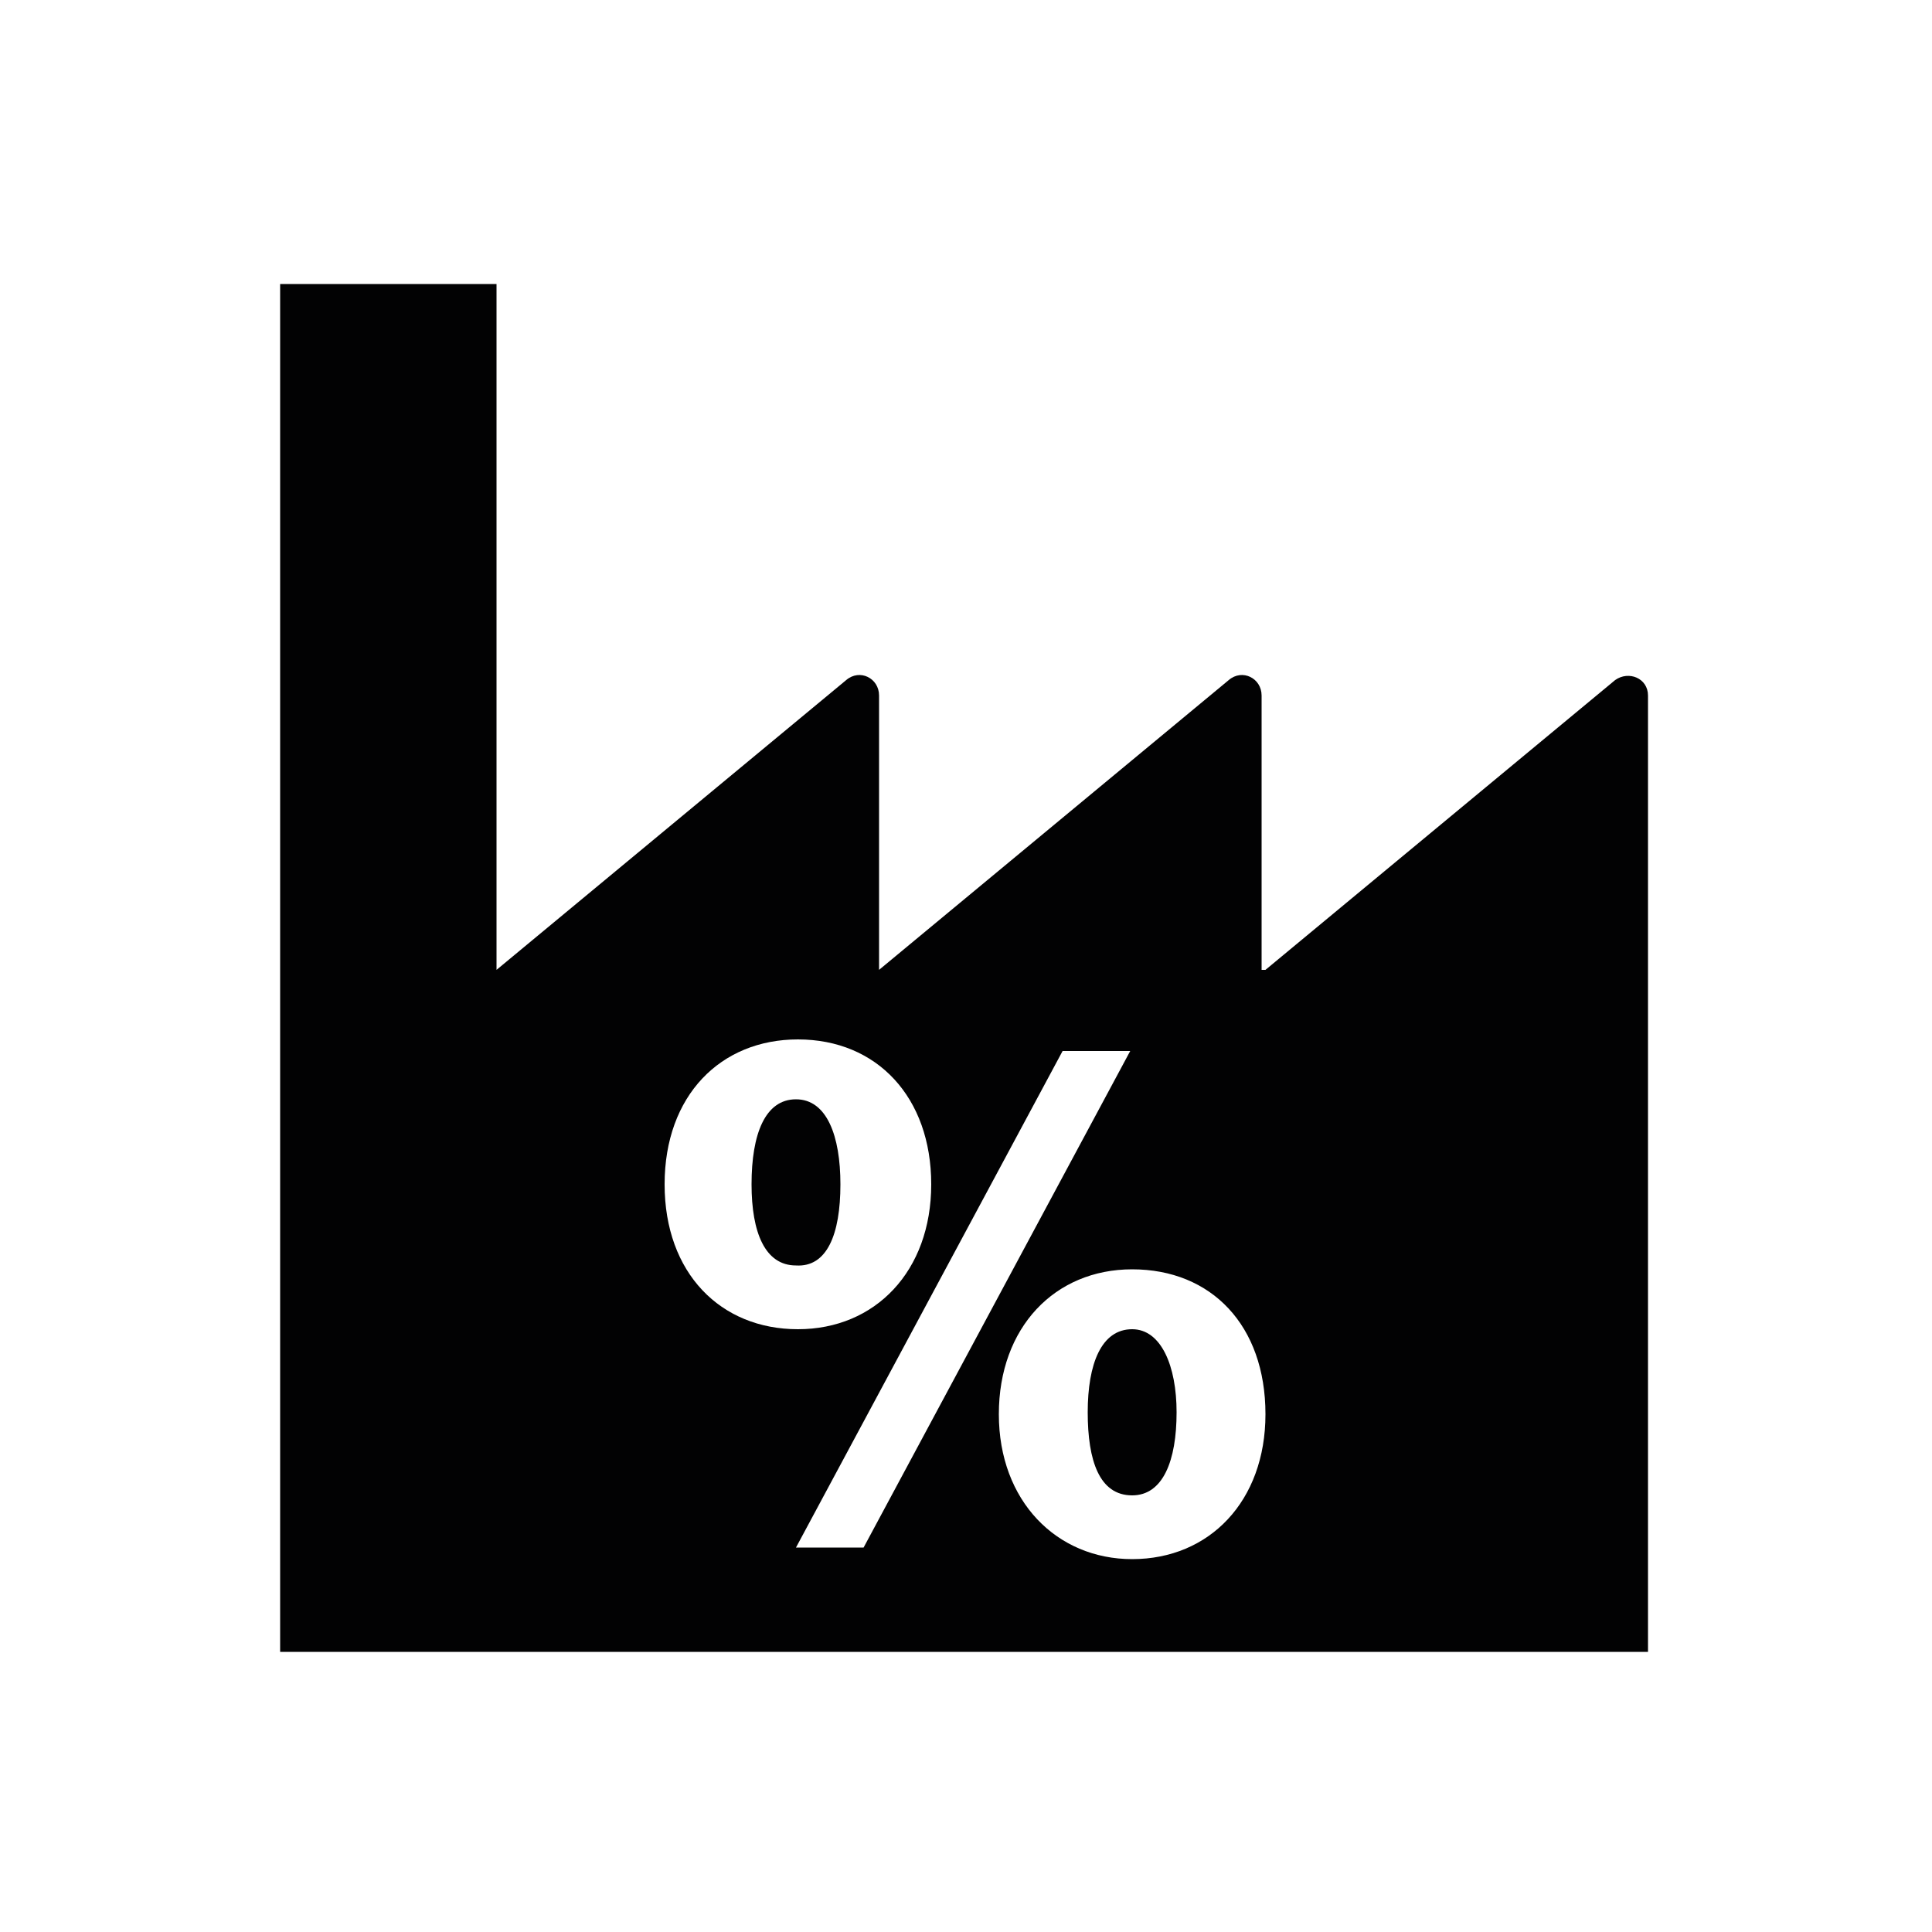 <?xml version="1.0" encoding="utf-8"?>
<!-- Generator: Adobe Illustrator 24.2.3, SVG Export Plug-In . SVG Version: 6.00 Build 0)  -->
<svg version="1.1" id="Layer_1" xmlns="http://www.w3.org/2000/svg" xmlns:xlink="http://www.w3.org/1999/xlink" x="0px" y="0px"
	 viewBox="0 0 100 100" style="enable-background:new 0 0 100 100;" xml:space="preserve">
<style type="text/css">
	.st0{fill-rule:evenodd;clip-rule:evenodd;fill:#020203;}
	.st1{fill:#020203;}
</style>
<g>
	<g>
		<g>
			<path class="st0" d="M43.5,61.3c0-2.5-0.7-4.4-2.3-4.4c-1.6,0-2.3,1.8-2.3,4.4c0,2.5,0.7,4.2,2.3,4.2
				C42.8,65.6,43.5,63.9,43.5,61.3z"/>
			<path class="st0" d="M58.6,68.8c-1.6,0-2.3,1.8-2.3,4.3c0,2.5,0.6,4.3,2.3,4.3c1.6,0,2.3-1.8,2.3-4.3
				C60.9,70.7,60.1,68.8,58.6,68.8z"/>
			<path class="st0" d="M83.6,35.2L65.5,50.2h-0.2V36c0-0.9-1-1.4-1.7-0.8L45.5,50.2V36c0-0.9-1-1.4-1.7-0.8L25.7,50.2V14.7H14.5
				v35.4v35.4h70.8V50.2V36C85.3,35.1,84.3,34.7,83.6,35.2z M34.4,61.3c0-4.6,2.9-7.5,6.9-7.5c4.1,0,6.9,3,6.9,7.5
				c0,4.5-2.9,7.5-6.9,7.5C37.3,68.8,34.4,65.9,34.4,61.3z M41.2,80.1l13.8-25.7h3.5L44.7,80.1H41.2z M58.6,80.7
				c-3.9,0-6.9-3-6.9-7.5c0-4.5,2.9-7.5,6.9-7.5c4.1,0,6.9,2.9,6.9,7.5C65.5,77.7,62.6,80.7,58.6,80.7z"/>
		</g>
	</g>
</g>
</svg>
